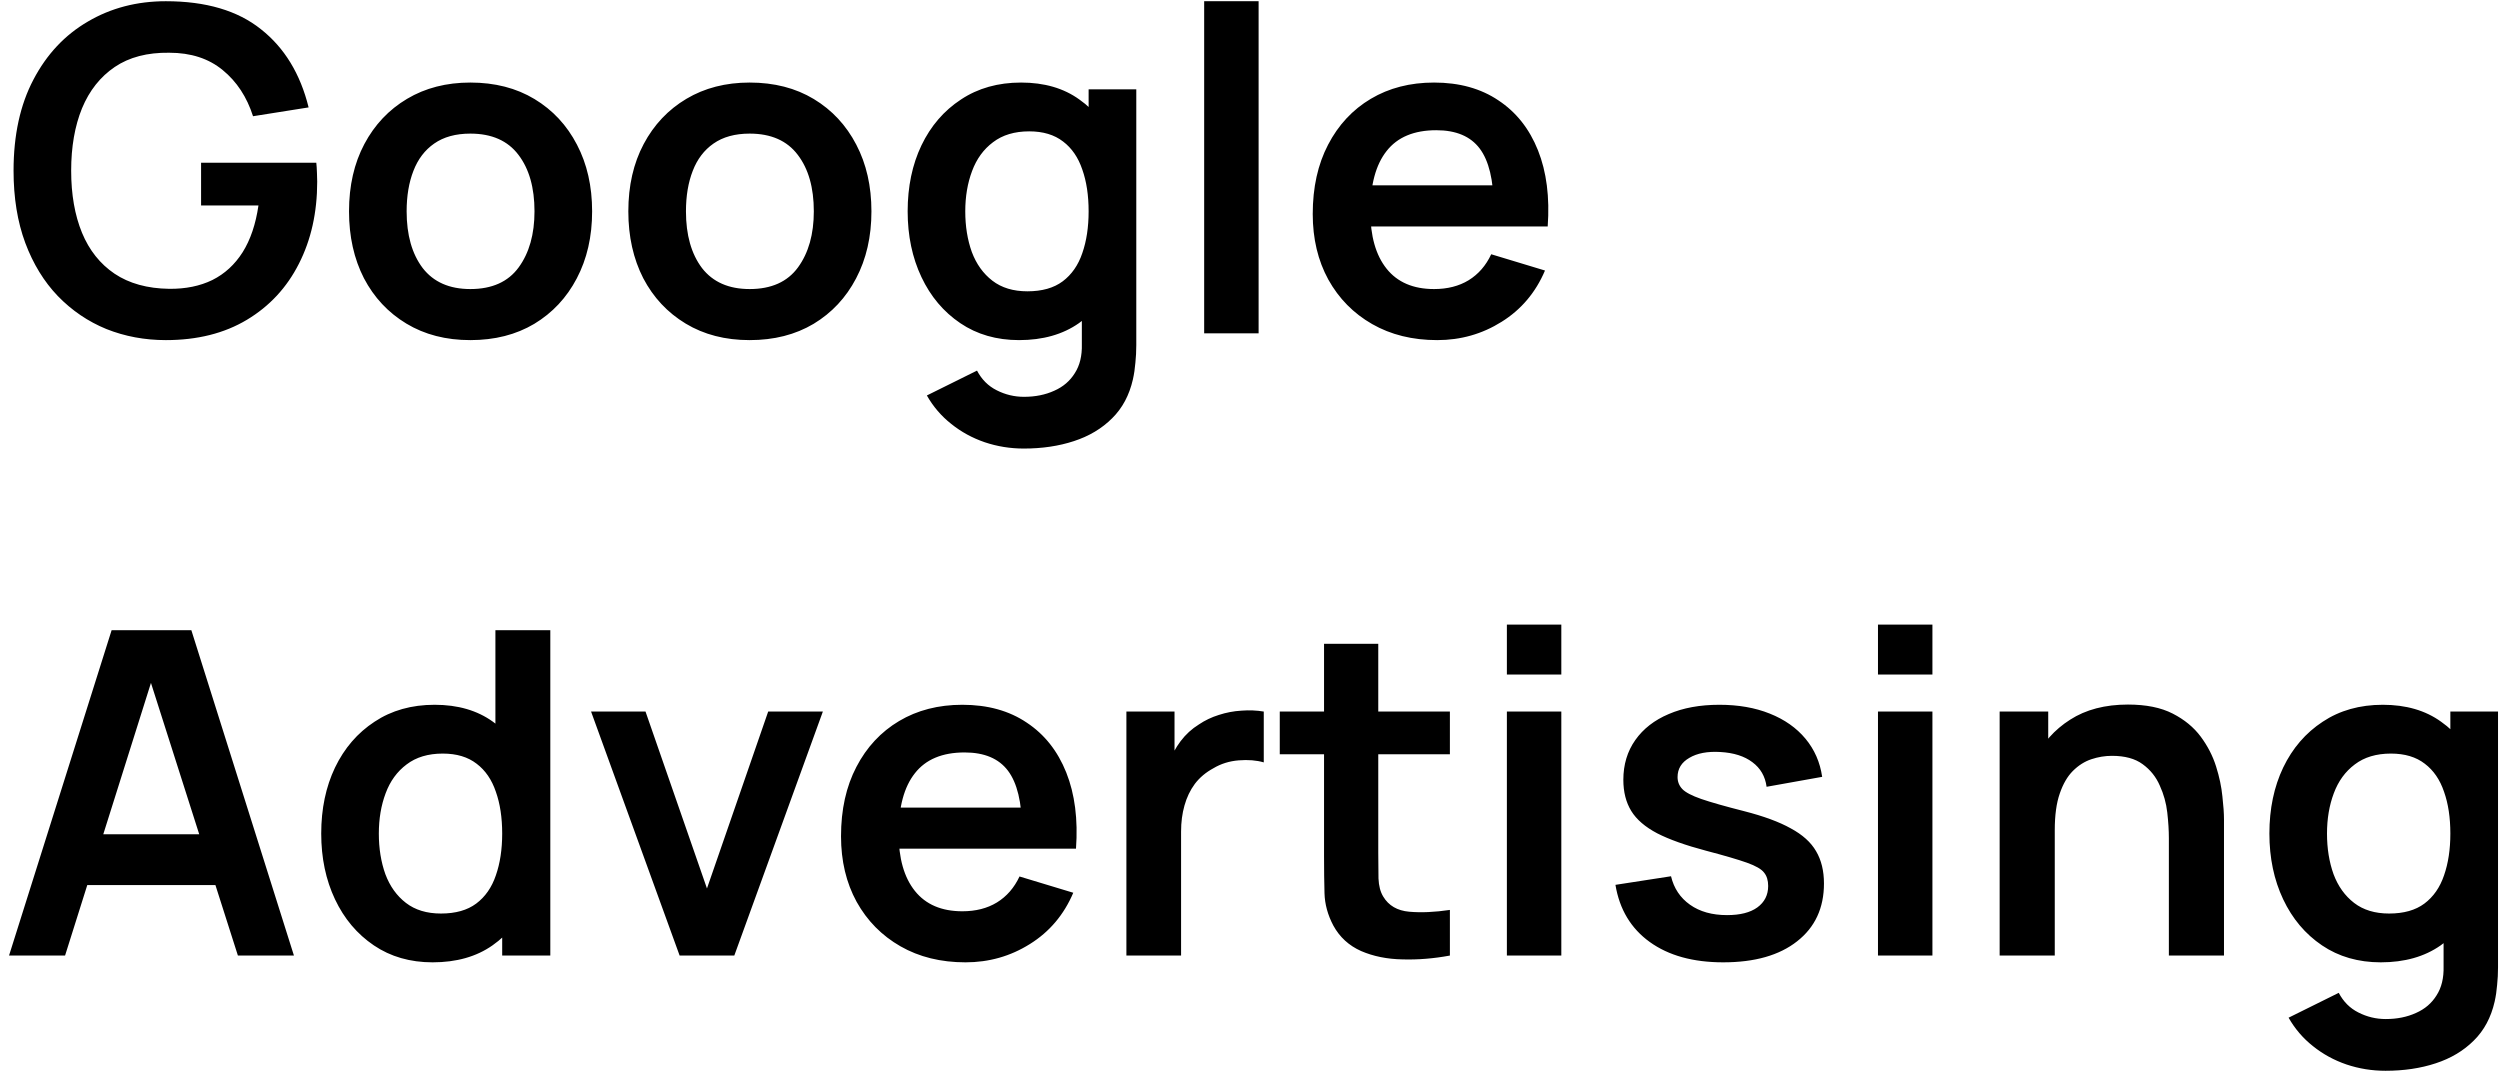 <svg width="225" height="97" viewBox="0 0 225 97" fill="none" xmlns="http://www.w3.org/2000/svg">
<path d="M14.925 30.61C13.027 30.61 11.244 30.278 9.577 29.614C7.923 28.936 6.466 27.946 5.205 26.645C3.958 25.344 2.982 23.751 2.277 21.867C1.572 19.969 1.22 17.8 1.22 15.36C1.22 12.161 1.816 9.429 3.009 7.166C4.202 4.888 5.836 3.146 7.91 1.94C9.984 0.72 12.322 0.11 14.925 0.11C18.53 0.11 21.384 0.95 23.485 2.631C25.6 4.299 27.03 6.644 27.775 9.667L22.773 10.46C22.218 8.725 21.309 7.342 20.049 6.312C18.788 5.268 17.182 4.746 15.23 4.746C13.264 4.719 11.631 5.146 10.329 6.027C9.028 6.908 8.045 8.148 7.381 9.748C6.73 11.348 6.405 13.218 6.405 15.36C6.405 17.502 6.73 19.366 7.381 20.952C8.032 22.524 9.008 23.751 10.309 24.632C11.624 25.513 13.264 25.967 15.23 25.994C16.707 26.008 18.002 25.744 19.113 25.201C20.225 24.646 21.133 23.812 21.838 22.7C22.543 21.575 23.017 20.172 23.261 18.491H18.097V14.648H28.467C28.494 14.865 28.514 15.184 28.528 15.604C28.541 16.024 28.548 16.275 28.548 16.356C28.548 19.122 27.999 21.582 26.901 23.737C25.817 25.879 24.258 27.56 22.224 28.78C20.191 30 17.758 30.61 14.925 30.61ZM42.331 30.61C40.135 30.61 38.217 30.115 36.577 29.126C34.936 28.136 33.662 26.774 32.754 25.039C31.859 23.29 31.412 21.284 31.412 19.02C31.412 16.716 31.873 14.696 32.794 12.961C33.716 11.226 34.997 9.87 36.638 8.894C38.278 7.918 40.175 7.43 42.331 7.43C44.54 7.43 46.465 7.925 48.105 8.914C49.746 9.904 51.02 11.273 51.928 13.022C52.836 14.757 53.291 16.756 53.291 19.02C53.291 21.297 52.83 23.31 51.908 25.059C51 26.794 49.725 28.156 48.085 29.146C46.445 30.122 44.527 30.61 42.331 30.61ZM42.331 26.015C44.283 26.015 45.733 25.364 46.682 24.063C47.631 22.761 48.105 21.08 48.105 19.02C48.105 16.892 47.624 15.197 46.662 13.937C45.699 12.662 44.256 12.025 42.331 12.025C41.016 12.025 39.931 12.324 39.078 12.92C38.237 13.503 37.614 14.323 37.207 15.38C36.8 16.424 36.597 17.637 36.597 19.02C36.597 21.148 37.078 22.849 38.041 24.124C39.017 25.384 40.447 26.015 42.331 26.015ZM67.469 30.61C65.273 30.61 63.355 30.115 61.715 29.126C60.075 28.136 58.801 26.774 57.892 25.039C56.998 23.29 56.55 21.284 56.55 19.02C56.55 16.716 57.011 14.696 57.933 12.961C58.855 11.226 60.136 9.87 61.776 8.894C63.416 7.918 65.314 7.43 67.469 7.43C69.679 7.43 71.604 7.925 73.244 8.914C74.884 9.904 76.159 11.273 77.067 13.022C77.975 14.757 78.429 16.756 78.429 19.02C78.429 21.297 77.968 23.31 77.046 25.059C76.138 26.794 74.864 28.156 73.224 29.146C71.584 30.122 69.665 30.61 67.469 30.61ZM67.469 26.015C69.421 26.015 70.872 25.364 71.821 24.063C72.77 22.761 73.244 21.08 73.244 19.02C73.244 16.892 72.763 15.197 71.8 13.937C70.838 12.662 69.394 12.025 67.469 12.025C66.155 12.025 65.07 12.324 64.216 12.92C63.376 13.503 62.752 14.323 62.346 15.38C61.939 16.424 61.736 17.637 61.736 19.02C61.736 21.148 62.217 22.849 63.179 24.124C64.155 25.384 65.585 26.015 67.469 26.015ZM92.141 40.37C90.921 40.37 89.748 40.18 88.623 39.801C87.511 39.421 86.508 38.872 85.614 38.154C84.719 37.449 83.987 36.595 83.418 35.592L87.931 33.355C88.352 34.155 88.941 34.744 89.701 35.124C90.473 35.517 91.293 35.714 92.161 35.714C93.177 35.714 94.086 35.531 94.885 35.165C95.685 34.812 96.302 34.284 96.736 33.579C97.183 32.887 97.393 32.02 97.366 30.976V24.734H97.976V8.04H102.266V31.057C102.266 31.613 102.239 32.142 102.185 32.643C102.144 33.158 102.07 33.66 101.961 34.148C101.636 35.571 101.013 36.737 100.091 37.645C99.169 38.567 98.024 39.252 96.654 39.699C95.299 40.146 93.794 40.37 92.141 40.37ZM91.713 30.61C89.694 30.61 87.931 30.102 86.427 29.085C84.922 28.068 83.756 26.686 82.93 24.937C82.103 23.188 81.689 21.216 81.689 19.02C81.689 16.797 82.103 14.818 82.93 13.083C83.77 11.334 84.956 9.958 86.488 8.955C88.02 7.938 89.823 7.43 91.897 7.43C93.984 7.43 95.733 7.938 97.142 8.955C98.566 9.958 99.644 11.334 100.375 13.083C101.107 14.831 101.473 16.81 101.473 19.02C101.473 21.202 101.107 23.175 100.375 24.937C99.644 26.686 98.552 28.068 97.102 29.085C95.651 30.102 93.855 30.61 91.713 30.61ZM92.466 26.218C93.781 26.218 94.838 25.92 95.638 25.323C96.451 24.713 97.041 23.866 97.407 22.782C97.786 21.697 97.976 20.443 97.976 19.02C97.976 17.583 97.786 16.329 97.407 15.258C97.041 14.174 96.465 13.333 95.678 12.737C94.892 12.127 93.876 11.822 92.629 11.822C91.314 11.822 90.229 12.147 89.375 12.798C88.521 13.435 87.891 14.303 87.484 15.401C87.078 16.485 86.874 17.692 86.874 19.02C86.874 20.362 87.071 21.582 87.464 22.68C87.871 23.764 88.487 24.625 89.314 25.262C90.141 25.899 91.192 26.218 92.466 26.218ZM108.375 30V0.11H113.275V30H108.375ZM129.35 30.61C127.127 30.61 125.175 30.129 123.494 29.166C121.813 28.204 120.498 26.869 119.549 25.161C118.614 23.453 118.146 21.487 118.146 19.264C118.146 16.865 118.607 14.784 119.529 13.022C120.451 11.246 121.732 9.87 123.372 8.894C125.012 7.918 126.91 7.43 129.065 7.43C131.343 7.43 133.274 7.965 134.86 9.036C136.46 10.094 137.646 11.592 138.419 13.53C139.191 15.468 139.483 17.753 139.293 20.382H134.433V18.593C134.42 16.207 133.999 14.465 133.173 13.367C132.346 12.269 131.044 11.72 129.269 11.72C127.262 11.72 125.771 12.344 124.795 13.591C123.819 14.825 123.331 16.634 123.331 19.02C123.331 21.243 123.819 22.965 124.795 24.185C125.771 25.405 127.195 26.015 129.065 26.015C130.272 26.015 131.309 25.75 132.176 25.222C133.057 24.679 133.735 23.9 134.21 22.883L139.049 24.347C138.208 26.326 136.907 27.865 135.145 28.963C133.396 30.061 131.465 30.61 129.35 30.61ZM121.786 20.382V16.682H136.894V20.382H121.786ZM0.813 86L10.045 56.72H17.222L26.454 86H21.411L13.034 59.729H14.132L5.856 86H0.813ZM5.958 79.656V75.081H21.33V79.656H5.958ZM38.934 86.61C36.914 86.61 35.152 86.102 33.648 85.085C32.143 84.068 30.977 82.686 30.15 80.937C29.323 79.188 28.91 77.216 28.91 75.02C28.91 72.797 29.323 70.818 30.15 69.083C30.991 67.334 32.177 65.958 33.709 64.955C35.24 63.938 37.043 63.43 39.117 63.43C41.205 63.43 42.953 63.938 44.363 64.955C45.786 65.958 46.864 67.334 47.596 69.083C48.328 70.831 48.694 72.81 48.694 75.02C48.694 77.202 48.328 79.175 47.596 80.937C46.864 82.686 45.773 84.068 44.322 85.085C42.872 86.102 41.076 86.61 38.934 86.61ZM39.687 82.218C41.001 82.218 42.059 81.92 42.858 81.323C43.672 80.713 44.261 79.866 44.627 78.782C45.007 77.697 45.197 76.443 45.197 75.02C45.197 73.583 45.007 72.329 44.627 71.258C44.261 70.174 43.685 69.333 42.899 68.737C42.113 68.127 41.096 67.822 39.849 67.822C38.534 67.822 37.45 68.147 36.596 68.798C35.742 69.435 35.111 70.303 34.705 71.401C34.298 72.485 34.095 73.692 34.095 75.02C34.095 76.362 34.291 77.582 34.684 78.68C35.091 79.764 35.708 80.625 36.535 81.262C37.362 81.899 38.412 82.218 39.687 82.218ZM45.197 86V70.587H44.587V56.72H49.528V86H45.197ZM61.166 86L53.196 64.04H58.096L63.627 79.961L69.137 64.04H74.058L66.087 86H61.166ZM86.896 86.61C84.673 86.61 82.721 86.129 81.04 85.166C79.359 84.204 78.044 82.869 77.095 81.161C76.16 79.453 75.692 77.487 75.692 75.264C75.692 72.865 76.153 70.784 77.075 69.022C77.997 67.246 79.278 65.87 80.918 64.894C82.558 63.918 84.456 63.43 86.611 63.43C88.889 63.43 90.82 63.965 92.406 65.036C94.006 66.094 95.192 67.592 95.965 69.53C96.737 71.468 97.029 73.753 96.839 76.382H91.979V74.593C91.966 72.207 91.546 70.465 90.719 69.367C89.892 68.269 88.591 67.72 86.815 67.72C84.808 67.72 83.317 68.344 82.341 69.591C81.365 70.825 80.877 72.634 80.877 75.02C80.877 77.243 81.365 78.965 82.341 80.185C83.317 81.405 84.741 82.015 86.611 82.015C87.818 82.015 88.855 81.75 89.722 81.222C90.603 80.679 91.281 79.9 91.756 78.883L96.595 80.347C95.755 82.326 94.453 83.865 92.691 84.963C90.942 86.061 89.011 86.61 86.896 86.61ZM79.332 76.382V72.682H94.44V76.382H79.332ZM101.376 86V64.04H105.707V69.388L105.178 68.696C105.449 67.964 105.809 67.3 106.256 66.704C106.717 66.094 107.266 65.592 107.903 65.199C108.445 64.833 109.042 64.548 109.692 64.345C110.357 64.128 111.034 63.999 111.726 63.959C112.417 63.904 113.088 63.932 113.739 64.04V68.615C113.088 68.425 112.336 68.364 111.482 68.432C110.641 68.5 109.882 68.737 109.204 69.144C108.527 69.51 107.971 69.977 107.537 70.547C107.117 71.116 106.805 71.767 106.602 72.499C106.398 73.217 106.297 73.997 106.297 74.837V86H101.376ZM130.49 86C129.039 86.271 127.616 86.386 126.22 86.346C124.837 86.319 123.597 86.068 122.499 85.593C121.401 85.105 120.567 84.339 119.998 83.296C119.496 82.347 119.232 81.378 119.205 80.388C119.178 79.398 119.164 78.28 119.164 77.033V57.94H124.044V76.748C124.044 77.629 124.051 78.402 124.064 79.066C124.092 79.731 124.234 80.273 124.491 80.693C124.979 81.506 125.759 81.96 126.83 82.055C127.901 82.15 129.121 82.096 130.49 81.893V86ZM115.179 67.883V64.04H130.49V67.883H115.179ZM135.619 60.705V56.212H140.519V60.705H135.619ZM135.619 86V64.04H140.519V86H135.619ZM155.089 86.61C152.378 86.61 150.175 86 148.48 84.78C146.786 83.56 145.756 81.845 145.39 79.636L150.392 78.863C150.649 79.947 151.219 80.801 152.1 81.425C152.981 82.049 154.092 82.36 155.434 82.36C156.614 82.36 157.522 82.13 158.159 81.669C158.81 81.195 159.135 80.551 159.135 79.737C159.135 79.236 159.013 78.836 158.769 78.538C158.539 78.226 158.023 77.928 157.224 77.643C156.424 77.358 155.197 76.999 153.543 76.565C151.7 76.077 150.236 75.555 149.151 75C148.067 74.43 147.287 73.759 146.813 72.987C146.339 72.214 146.101 71.279 146.101 70.181C146.101 68.812 146.461 67.619 147.179 66.602C147.897 65.585 148.901 64.806 150.188 64.264C151.476 63.708 152.994 63.43 154.743 63.43C156.451 63.43 157.962 63.694 159.277 64.223C160.606 64.752 161.677 65.504 162.49 66.48C163.303 67.456 163.805 68.601 163.995 69.916L158.993 70.811C158.871 69.876 158.444 69.137 157.712 68.595C156.993 68.052 156.031 67.747 154.824 67.68C153.672 67.612 152.744 67.788 152.039 68.208C151.334 68.615 150.981 69.191 150.981 69.937C150.981 70.357 151.124 70.716 151.408 71.014C151.693 71.313 152.262 71.611 153.116 71.909C153.984 72.207 155.272 72.573 156.98 73.007C158.728 73.454 160.125 73.969 161.168 74.552C162.226 75.122 162.985 75.806 163.446 76.606C163.92 77.406 164.157 78.375 164.157 79.514C164.157 81.723 163.351 83.458 161.738 84.719C160.138 85.98 157.922 86.61 155.089 86.61ZM169.018 60.705V56.212H173.918V60.705H169.018ZM169.018 86V64.04H173.918V86H169.018ZM195.198 86V75.427C195.198 74.735 195.15 73.969 195.055 73.129C194.961 72.289 194.737 71.482 194.384 70.709C194.046 69.923 193.53 69.279 192.839 68.778C192.161 68.276 191.24 68.025 190.074 68.025C189.45 68.025 188.833 68.127 188.223 68.33C187.613 68.534 187.058 68.886 186.556 69.388C186.068 69.876 185.675 70.553 185.377 71.421C185.079 72.275 184.929 73.373 184.929 74.715L182.022 73.475C182.022 71.604 182.381 69.91 183.099 68.391C183.831 66.873 184.902 65.667 186.312 64.772C187.722 63.864 189.457 63.41 191.517 63.41C193.144 63.41 194.486 63.681 195.543 64.223C196.601 64.765 197.441 65.457 198.065 66.297C198.688 67.137 199.149 68.032 199.447 68.981C199.746 69.93 199.935 70.831 200.017 71.685C200.112 72.526 200.159 73.21 200.159 73.739V86H195.198ZM179.968 86V64.04H184.34V70.852H184.929V86H179.968ZM214.696 96.37C213.476 96.37 212.304 96.18 211.179 95.801C210.067 95.421 209.064 94.872 208.169 94.154C207.275 93.449 206.543 92.595 205.973 91.592L210.487 89.355C210.908 90.155 211.497 90.744 212.256 91.124C213.029 91.517 213.849 91.714 214.717 91.714C215.733 91.714 216.642 91.531 217.441 91.165C218.241 90.812 218.858 90.284 219.292 89.579C219.739 88.887 219.949 88.02 219.922 86.976V80.734H220.532V64.04H224.822V87.057C224.822 87.613 224.795 88.142 224.741 88.643C224.7 89.158 224.626 89.66 224.517 90.148C224.192 91.571 223.569 92.737 222.647 93.645C221.725 94.567 220.58 95.252 219.21 95.699C217.855 96.146 216.35 96.37 214.696 96.37ZM214.269 86.61C212.25 86.61 210.487 86.102 208.983 85.085C207.478 84.068 206.312 82.686 205.485 80.937C204.659 79.188 204.245 77.216 204.245 75.02C204.245 72.797 204.659 70.818 205.485 69.083C206.326 67.334 207.512 65.958 209.044 64.955C210.576 63.938 212.378 63.43 214.452 63.43C216.54 63.43 218.289 63.938 219.698 64.955C221.122 65.958 222.199 67.334 222.931 69.083C223.663 70.831 224.029 72.81 224.029 75.02C224.029 77.202 223.663 79.175 222.931 80.937C222.199 82.686 221.108 84.068 219.658 85.085C218.207 86.102 216.411 86.61 214.269 86.61ZM215.022 82.218C216.337 82.218 217.394 81.92 218.194 81.323C219.007 80.713 219.597 79.866 219.963 78.782C220.342 77.697 220.532 76.443 220.532 75.02C220.532 73.583 220.342 72.329 219.963 71.258C219.597 70.174 219.021 69.333 218.234 68.737C217.448 68.127 216.432 67.822 215.184 67.822C213.87 67.822 212.785 68.147 211.931 68.798C211.077 69.435 210.447 70.303 210.04 71.401C209.633 72.485 209.43 73.692 209.43 75.02C209.43 76.362 209.627 77.582 210.02 78.68C210.426 79.764 211.043 80.625 211.87 81.262C212.697 81.899 213.748 82.218 215.022 82.218Z" fill="black"/>
</svg>

